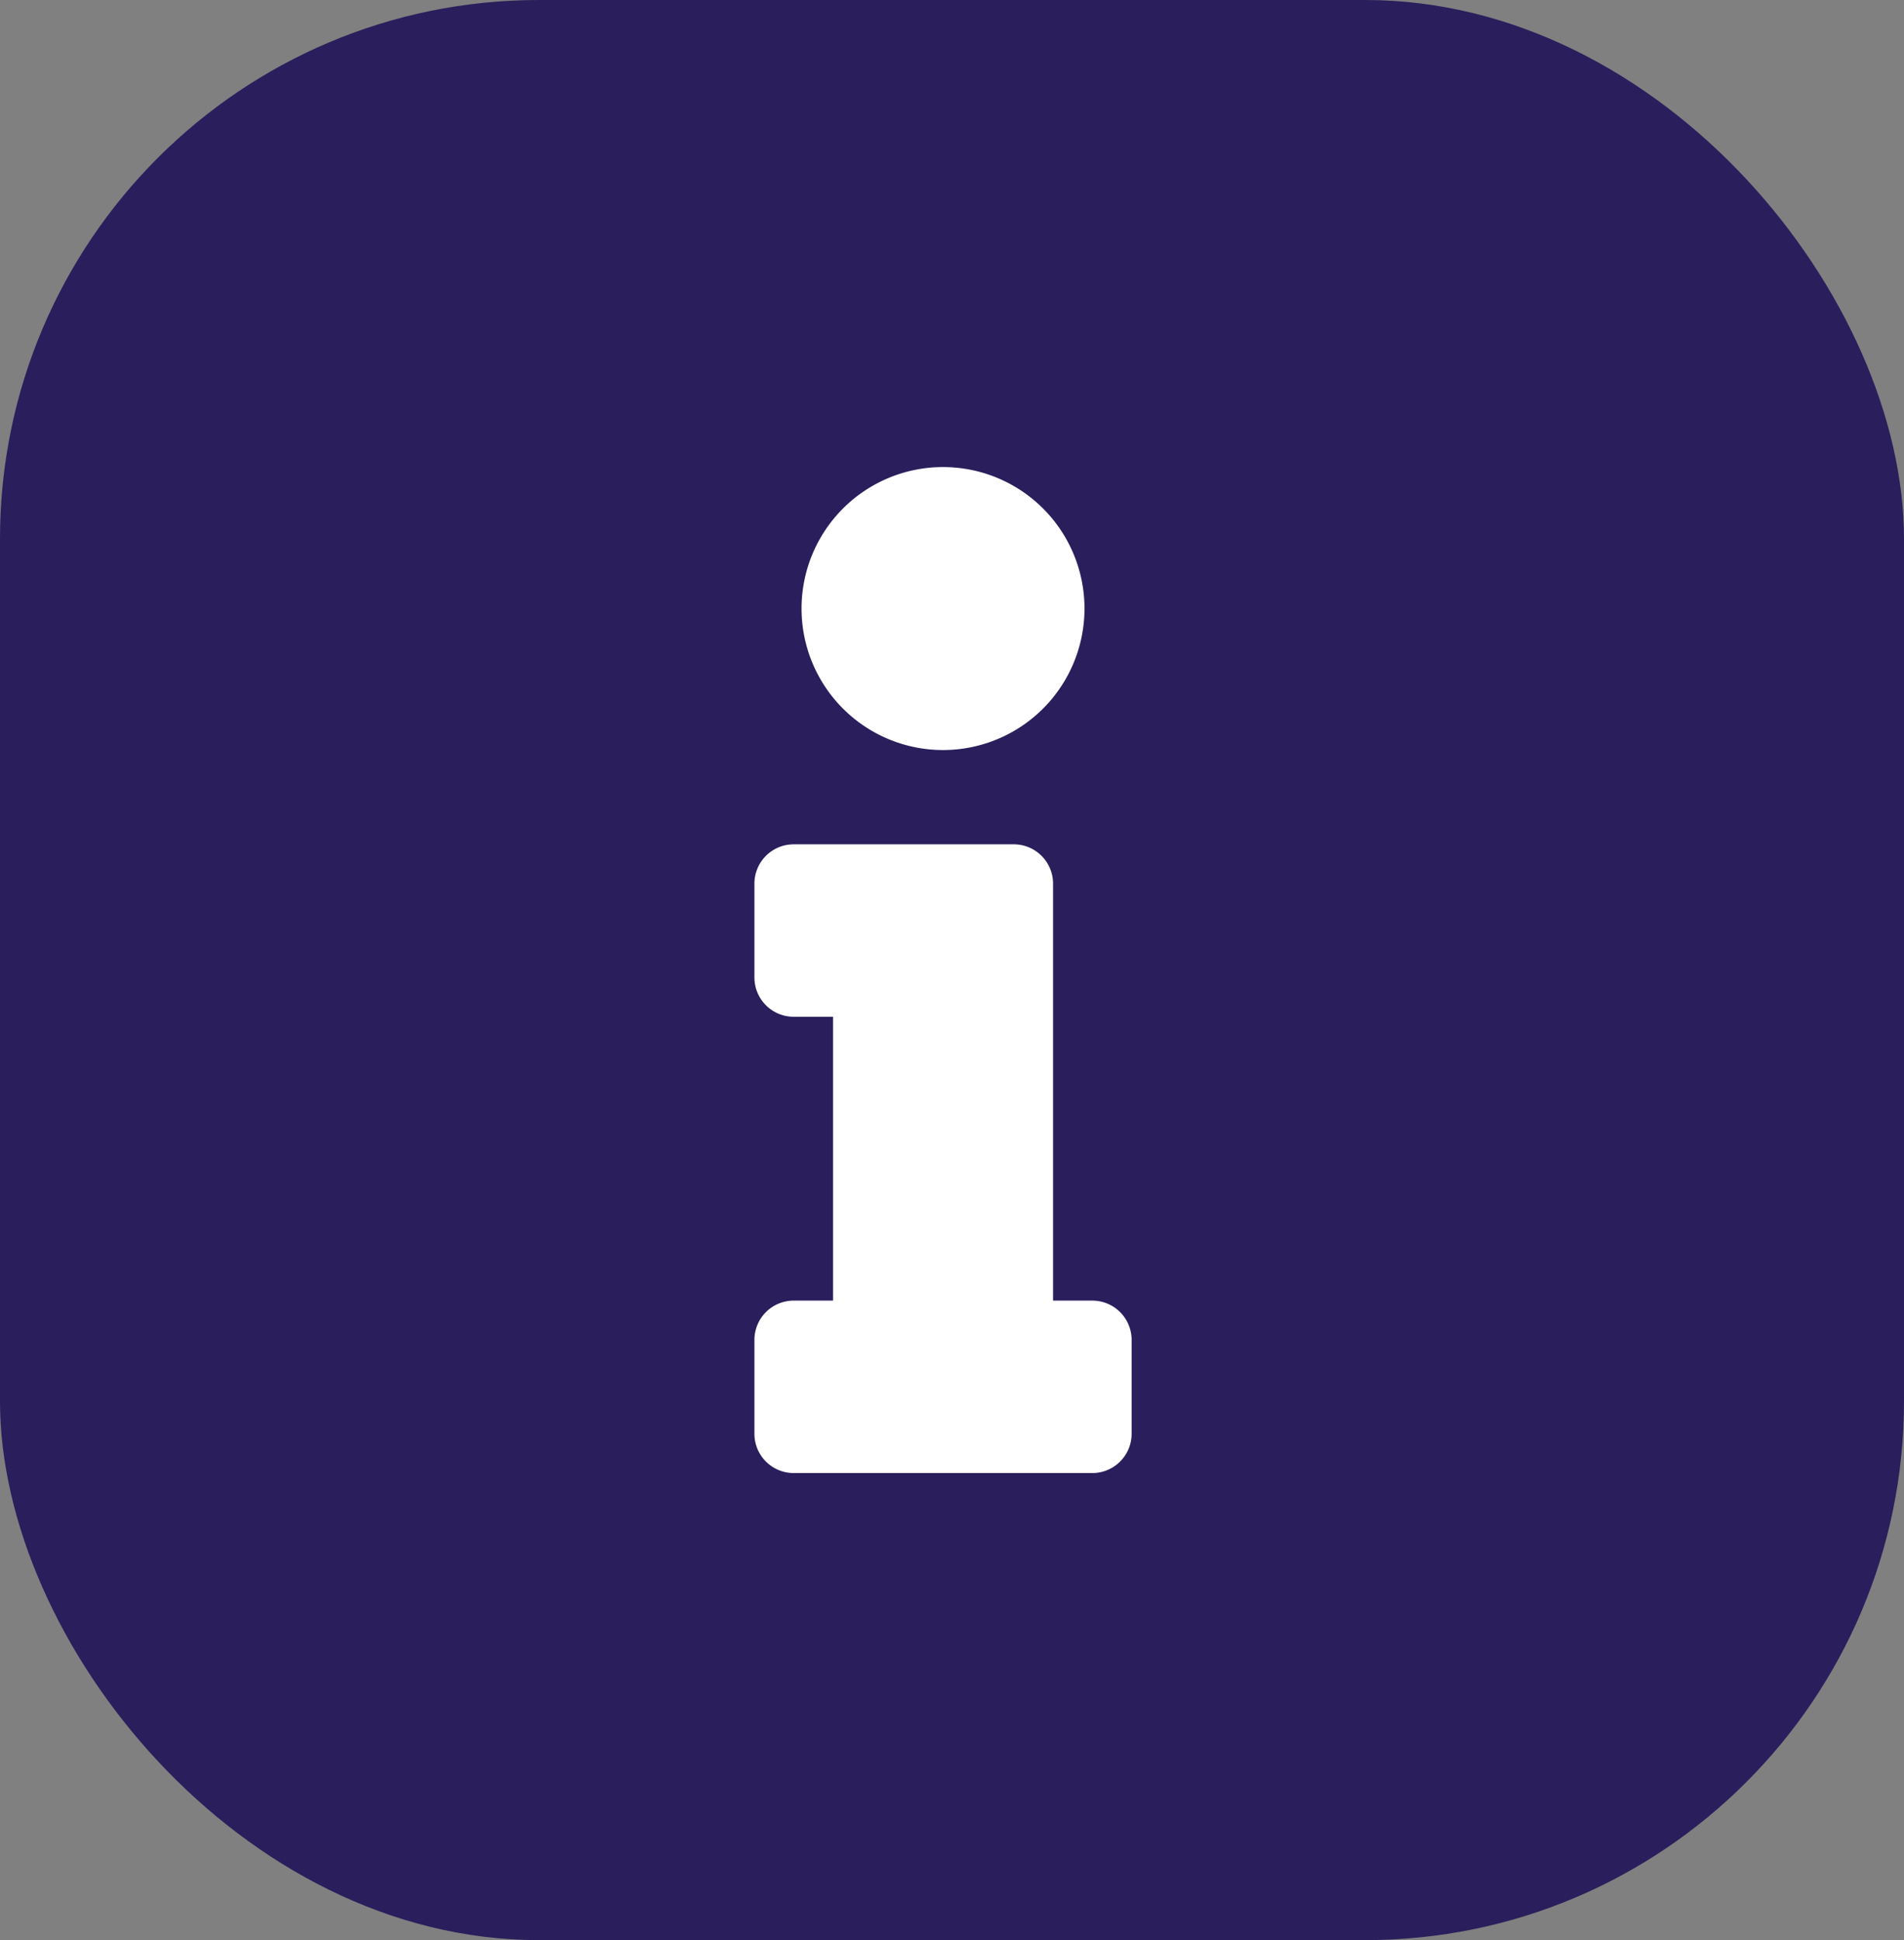 <svg xmlns="http://www.w3.org/2000/svg" width="53" height="54" viewBox="0 0 53 54">
  <rect x="0" y="0" width="53" height="54" fill="#808080" stroke="none"/>
  <g id="Group_630" data-name="Group 630" transform="translate(-40 -91)">
    <rect id="Rectangle_576" data-name="Rectangle 576" width="53" height="54" rx="15" transform="translate(40 91)" fill="#2a1e5c"/>
    <path id="Icon_awesome-info" data-name="Icon awesome-info" d="M1.094,23.2H2.188V15.3H1.094A1.094,1.094,0,0,1,0,14.206V11.594A1.094,1.094,0,0,1,1.094,10.5H7.219a1.094,1.094,0,0,1,1.094,1.094V23.2H9.406A1.094,1.094,0,0,1,10.5,24.294v2.612A1.094,1.094,0,0,1,9.406,28H1.094A1.094,1.094,0,0,1,0,26.906V24.294A1.094,1.094,0,0,1,1.094,23.2ZM5.25,0A3.938,3.938,0,1,0,9.188,3.938,3.937,3.937,0,0,0,5.25,0Z" transform="translate(61 104)" fill="#fff"/>
  </g>
</svg>
